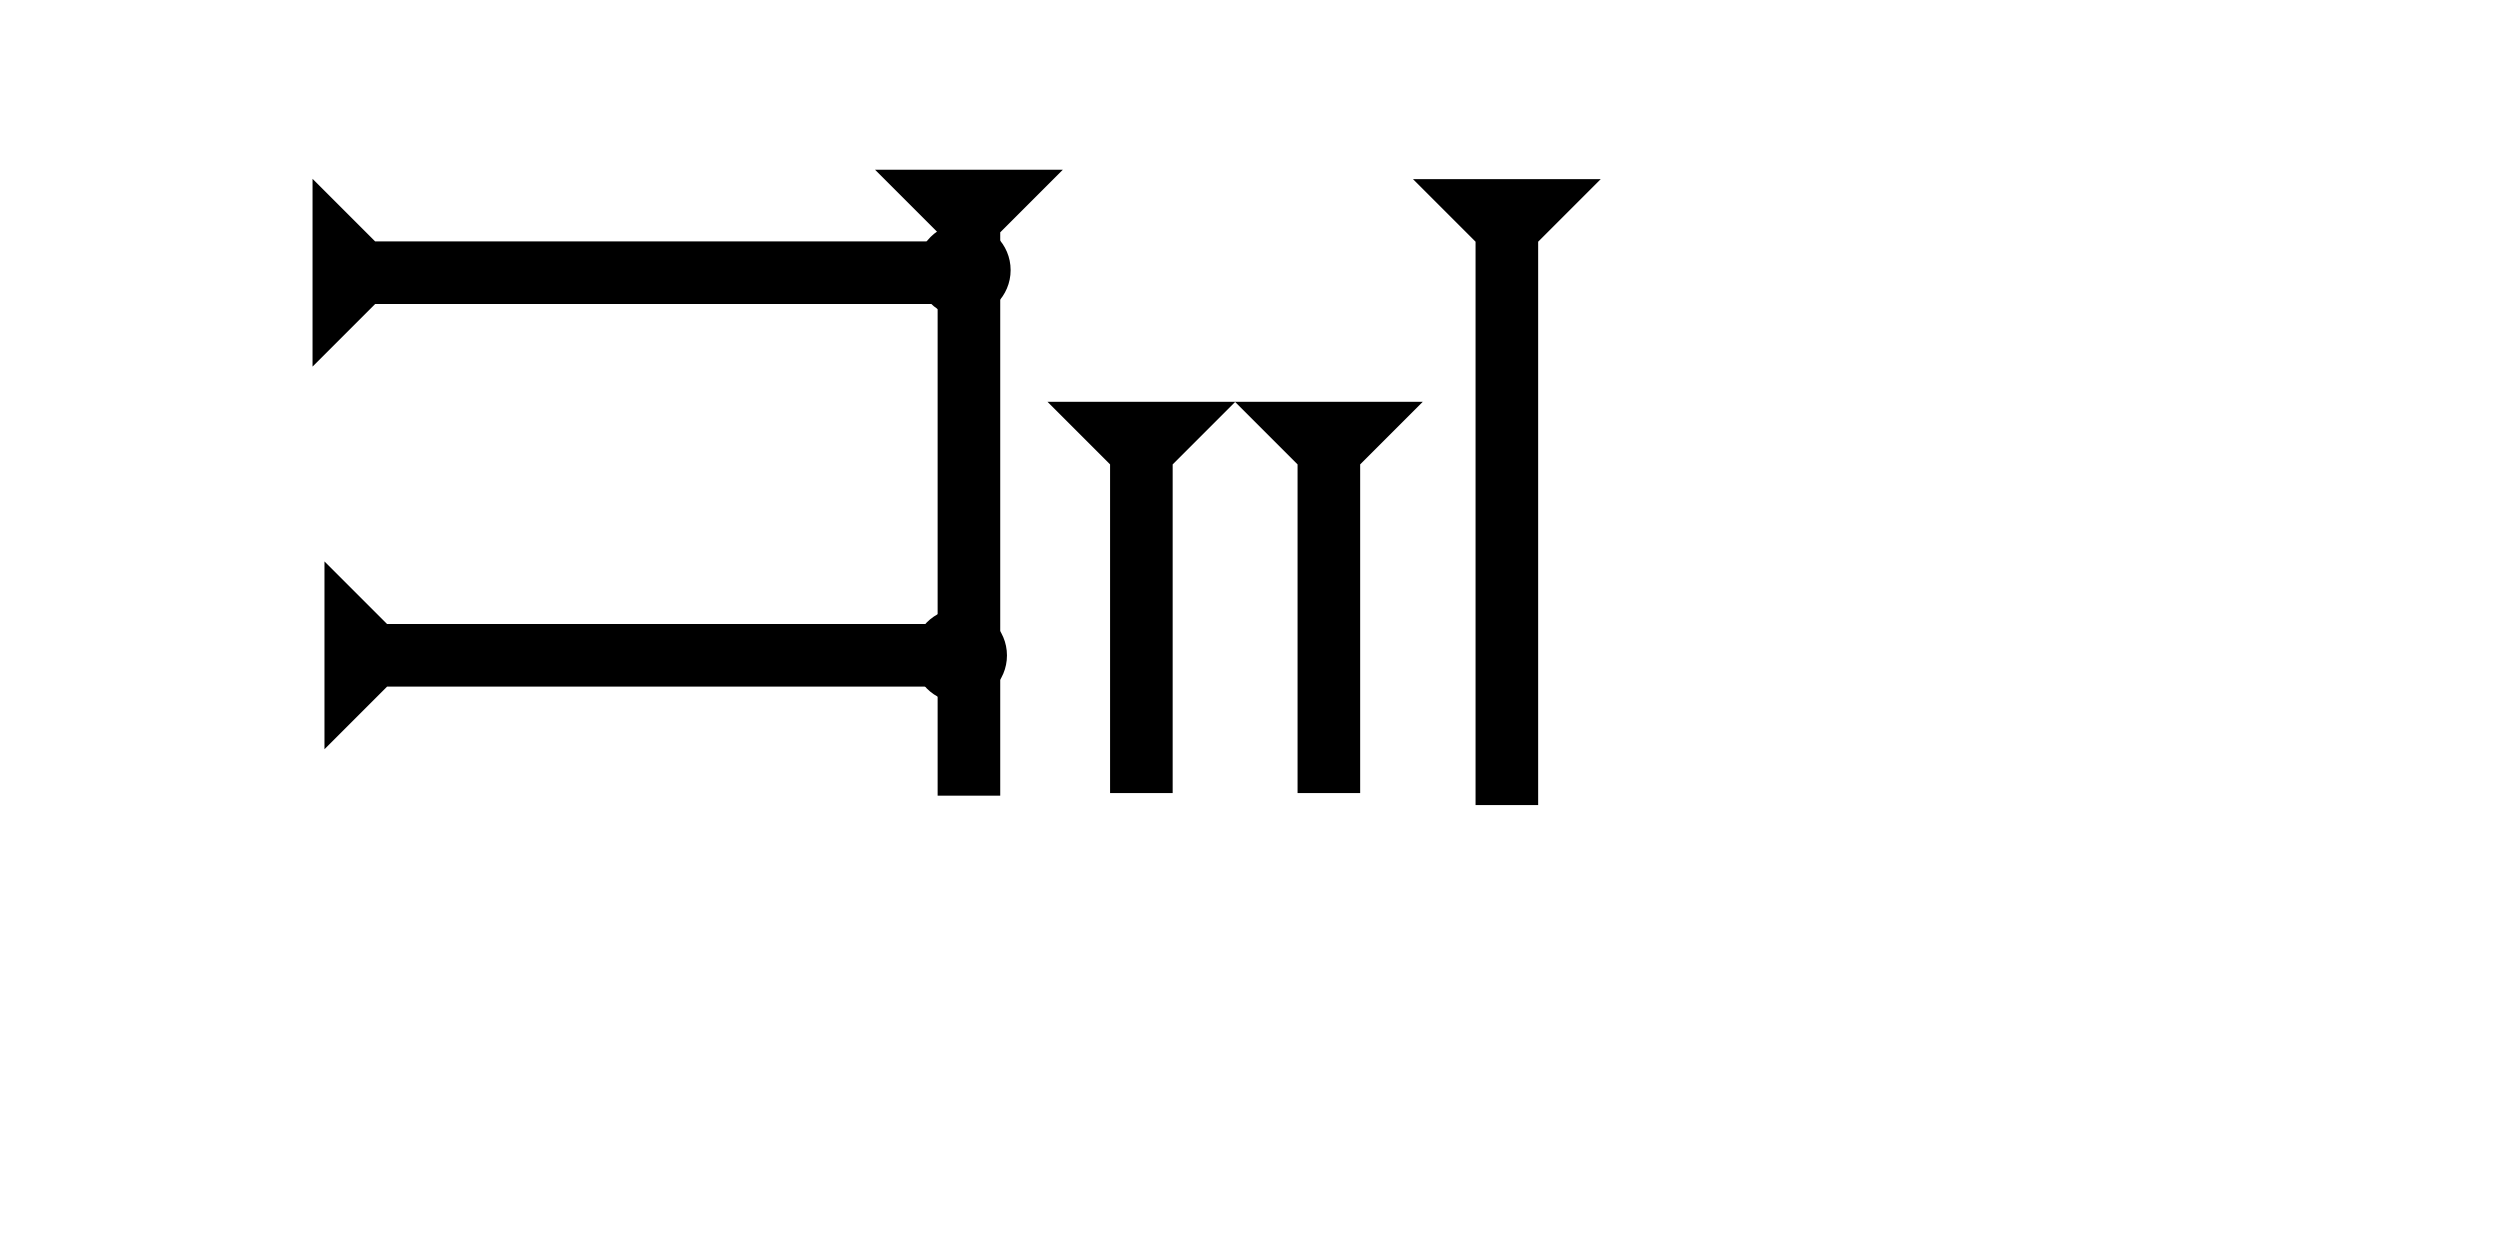 <?xml version="1.0" encoding="UTF-8" standalone="no"?>
<svg
   xmlns:dc="http://purl.org/dc/elements/1.1/"
   xmlns:cc="http://creativecommons.org/ns#"
   xmlns:rdf="http://www.w3.org/1999/02/22-rdf-syntax-ns#"
   xmlns:svg="http://www.w3.org/2000/svg"
   xmlns="http://www.w3.org/2000/svg"
   width="160"
   height="80"
   viewBox="0 0 42.333 21.167"
   version="1.1"
   id="svg8">
  <defs
     id="defs2" />
  <g
     id="layer1">
    <g
       id="g894"
       transform="matrix(0.265,0,0,0.265,14.817,2.874)">
      <title
         id="title890">Down Vertical Mark, DV</title>
      <polygon
         points="8,4 8,40 4,40 4,4 0,0 12,0 "
         style="fill:#000000"
         id="polygon892" />
    </g>
    <g
       id="g982"
       transform="matrix(0,-0.265,0.265,0,5.292,6.208)">
      <title
         id="title978">Right Horizontal Mark, RH</title>
      <polygon
         points="0,0 12,0 8,4 8,40 4,40 4,4 "
         style="fill:#000000"
         id="polygon980" />
    </g>
    <circle
       style="fill:#000000;fill-rule:evenodd;stroke-width:0.265"
       id="circle956"
       cx="16.319"
       cy="4.574"
       r="0.794">
      <title
         id="title976">Right 2 Touch Connector, R2T</title>
    </circle>
    <g
       id="g989"
       transform="matrix(0,-0.265,0.265,0,5.494,12.687)">
      <title
         id="title985">Right Horizontal Mark, RH</title>
      <polygon
         points="0,0 12,0 8,4 8,40 4,40 4,4 "
         style="fill:#000000"
         id="polygon987" />
    </g>
    <g
       id="g1445"
       transform="matrix(0.265,0,0,0.265,23.926,3.033)">
      <title
         id="title1441">Down Vertical Mark, DV</title>
      <polygon
         points="0,0 12,0 8,4 8,40 4,40 4,4 "
         style="fill:#000000"
         id="polygon1443" />
    </g>
    <circle
       style="fill:#000000;fill-rule:evenodd;stroke-width:0.265"
       id="circle958"
       cx="16.257"
       cy="11.099"
       r="0.794">
      <title
         id="title966">Right 2 Touch Connector, R2T</title>
    </circle>
    <g
       id="g1516"
       transform="matrix(0.265,0,0,0.265,20.912,6.804)">
      <title
         id="title1512">Down Vertical Mark, DV</title>
      <polygon
         points="4,4 0,0 12,0 8,4 8,25 4,25 "
         style="fill:#000000"
         id="polygon1514" />
    </g>
    <g
       id="g1533"
       transform="matrix(0.265,0,0,0.265,17.737,6.804)">
      <title
         id="title1529">Down Vertical Mark, DV</title>
      <polygon
         points="4,4 0,0 12,0 8,4 8,25 4,25 "
         style="fill:#000000"
         id="polygon1531" />
    </g>
  </g>
</svg>
